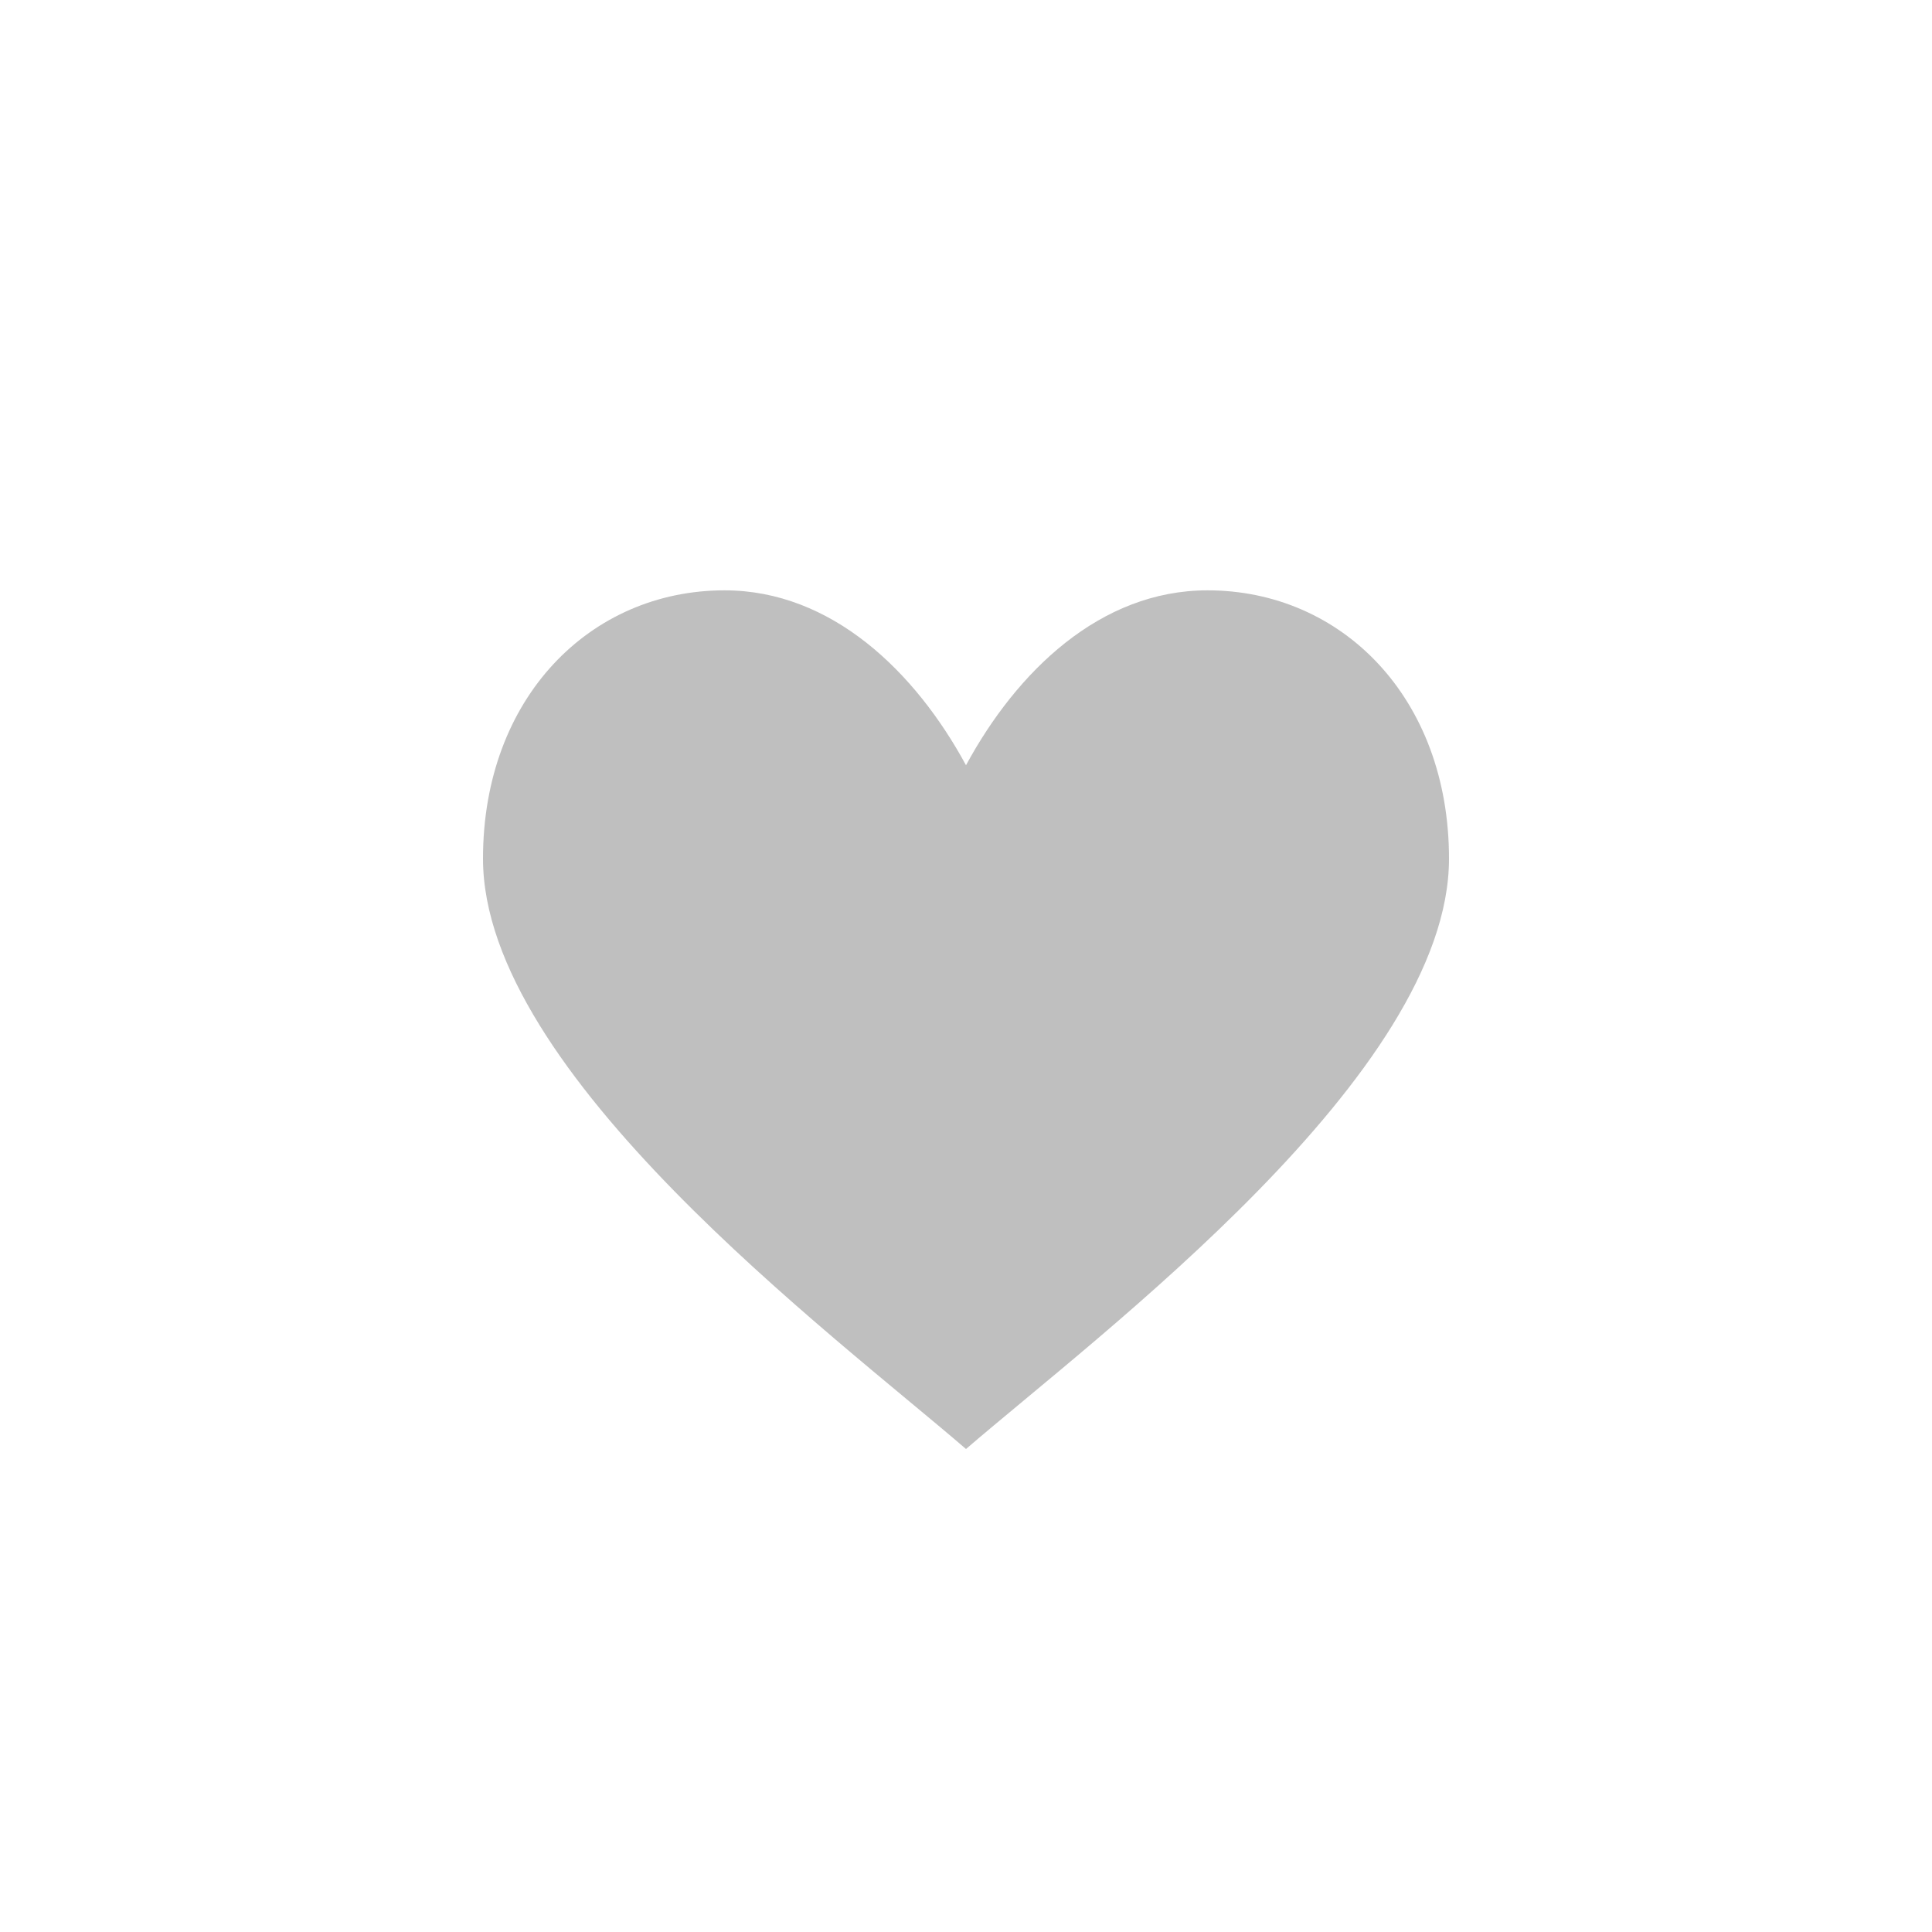 <svg width="36" height="36" viewBox="0 0 36 36" fill="none" xmlns="http://www.w3.org/2000/svg">
<path d="M9 16C9 20 15.5 24.846 18 27C20.5 24.846 27 20 27 16C27 13 25 11 22.5 11C20.5 11 18.945 12.514 18 14.259C17.059 12.523 15.5 11 13.5 11C11 11 9 13 9 16Z" fill="#2A2929" fill-opacity="0.3"/>
</svg>

